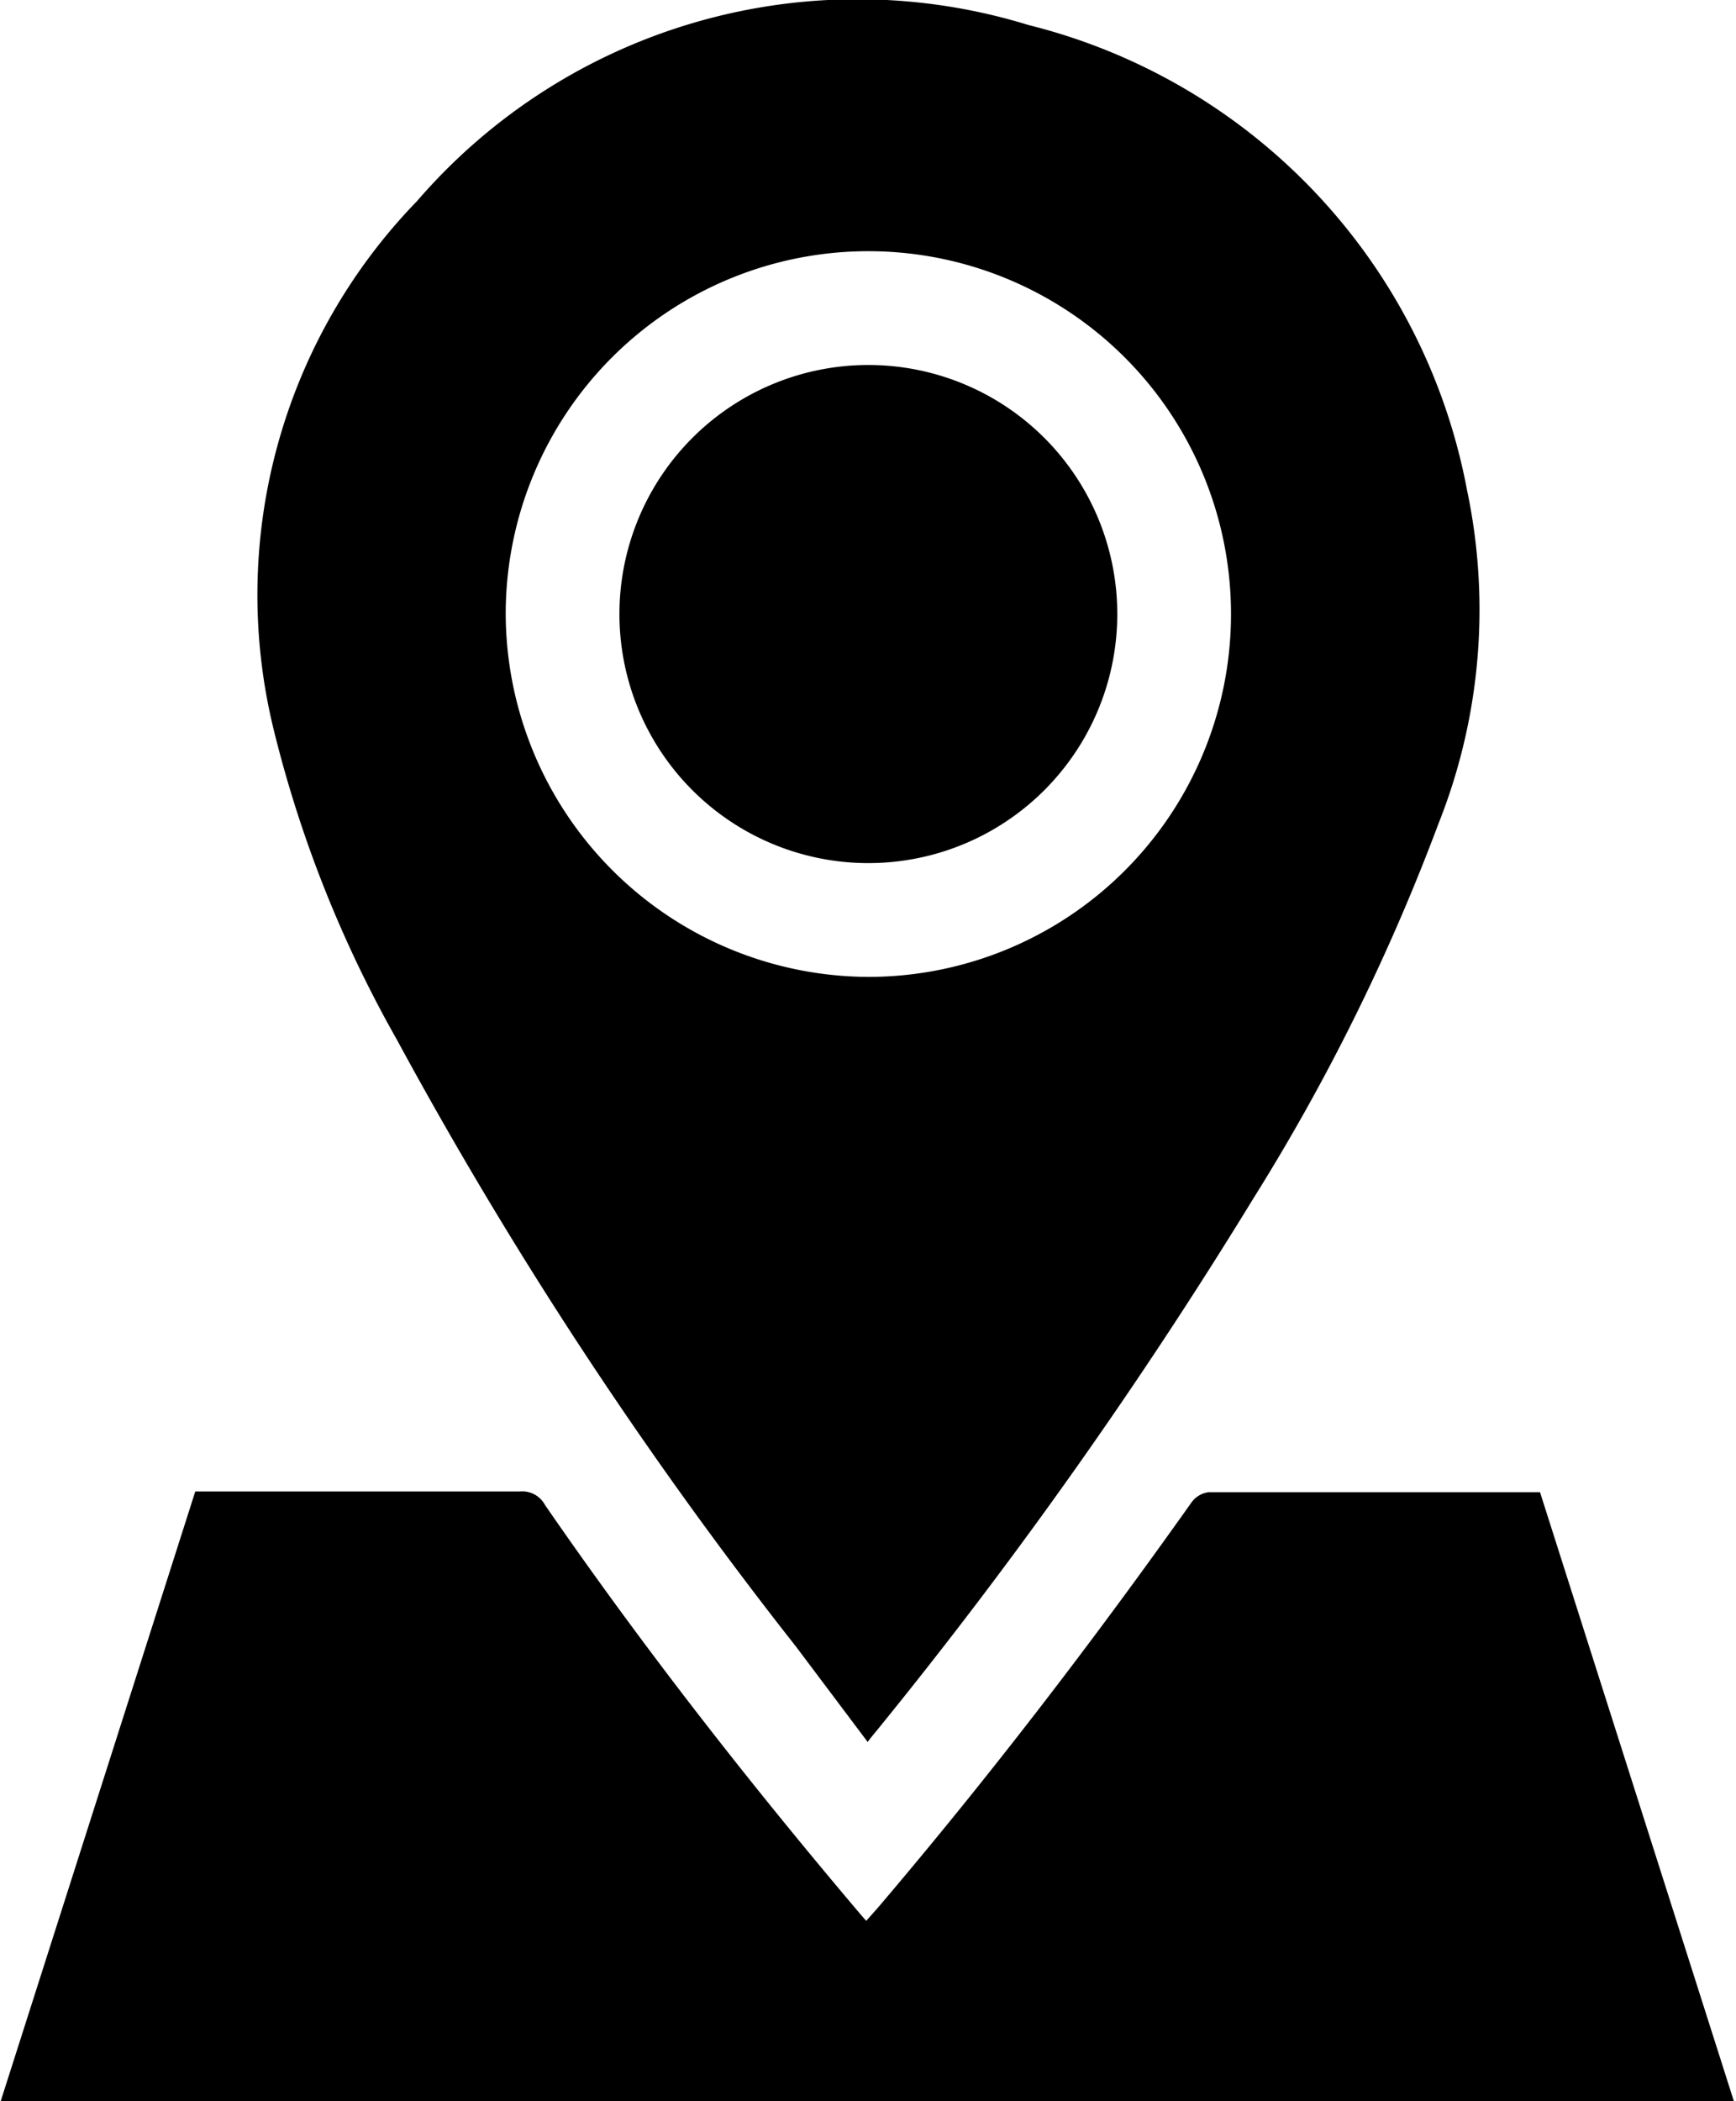 <svg id="图层_1" data-name="图层 1" xmlns="http://www.w3.org/2000/svg" viewBox="0 0 24.27 29.36"><title>map</title><path d="M177.86,1041.5l-1-1.33a59.65,59.65,0,0,1-5.58-8.48,17,17,0,0,1-1.72-4.32,7.9,7.9,0,0,1,2-7.4,8.13,8.13,0,0,1,8.55-2.46,8.27,8.27,0,0,1,6.13,6.5,8.08,8.08,0,0,1-.4,4.66,29,29,0,0,1-2.59,5.24,68,68,0,0,1-5.27,7.44S177.92,1041.42,177.86,1041.5Zm0-10.69a5.07,5.07,0,1,0-5.06-5.08A5.09,5.09,0,0,0,177.86,1030.81Z" transform="translate(-165.73 -1017.16)"/><path d="M168.46,1038H173a.36.36,0,0,1,.35.19c1.38,2,2.86,3.89,4.42,5.73,0,0,0,0,.07.08l.16-.18c1.55-1.82,3-3.71,4.39-5.67a.35.35,0,0,1,.24-.14h4.63l2.72,8.54H165.73Z" transform="translate(-165.73 -1017.16)"/><path d="M177.85,1029.22a3.48,3.48,0,1,1,3.5-3.46A3.48,3.48,0,0,1,177.85,1029.22Z" transform="translate(-165.73 -1017.16)"/></svg>